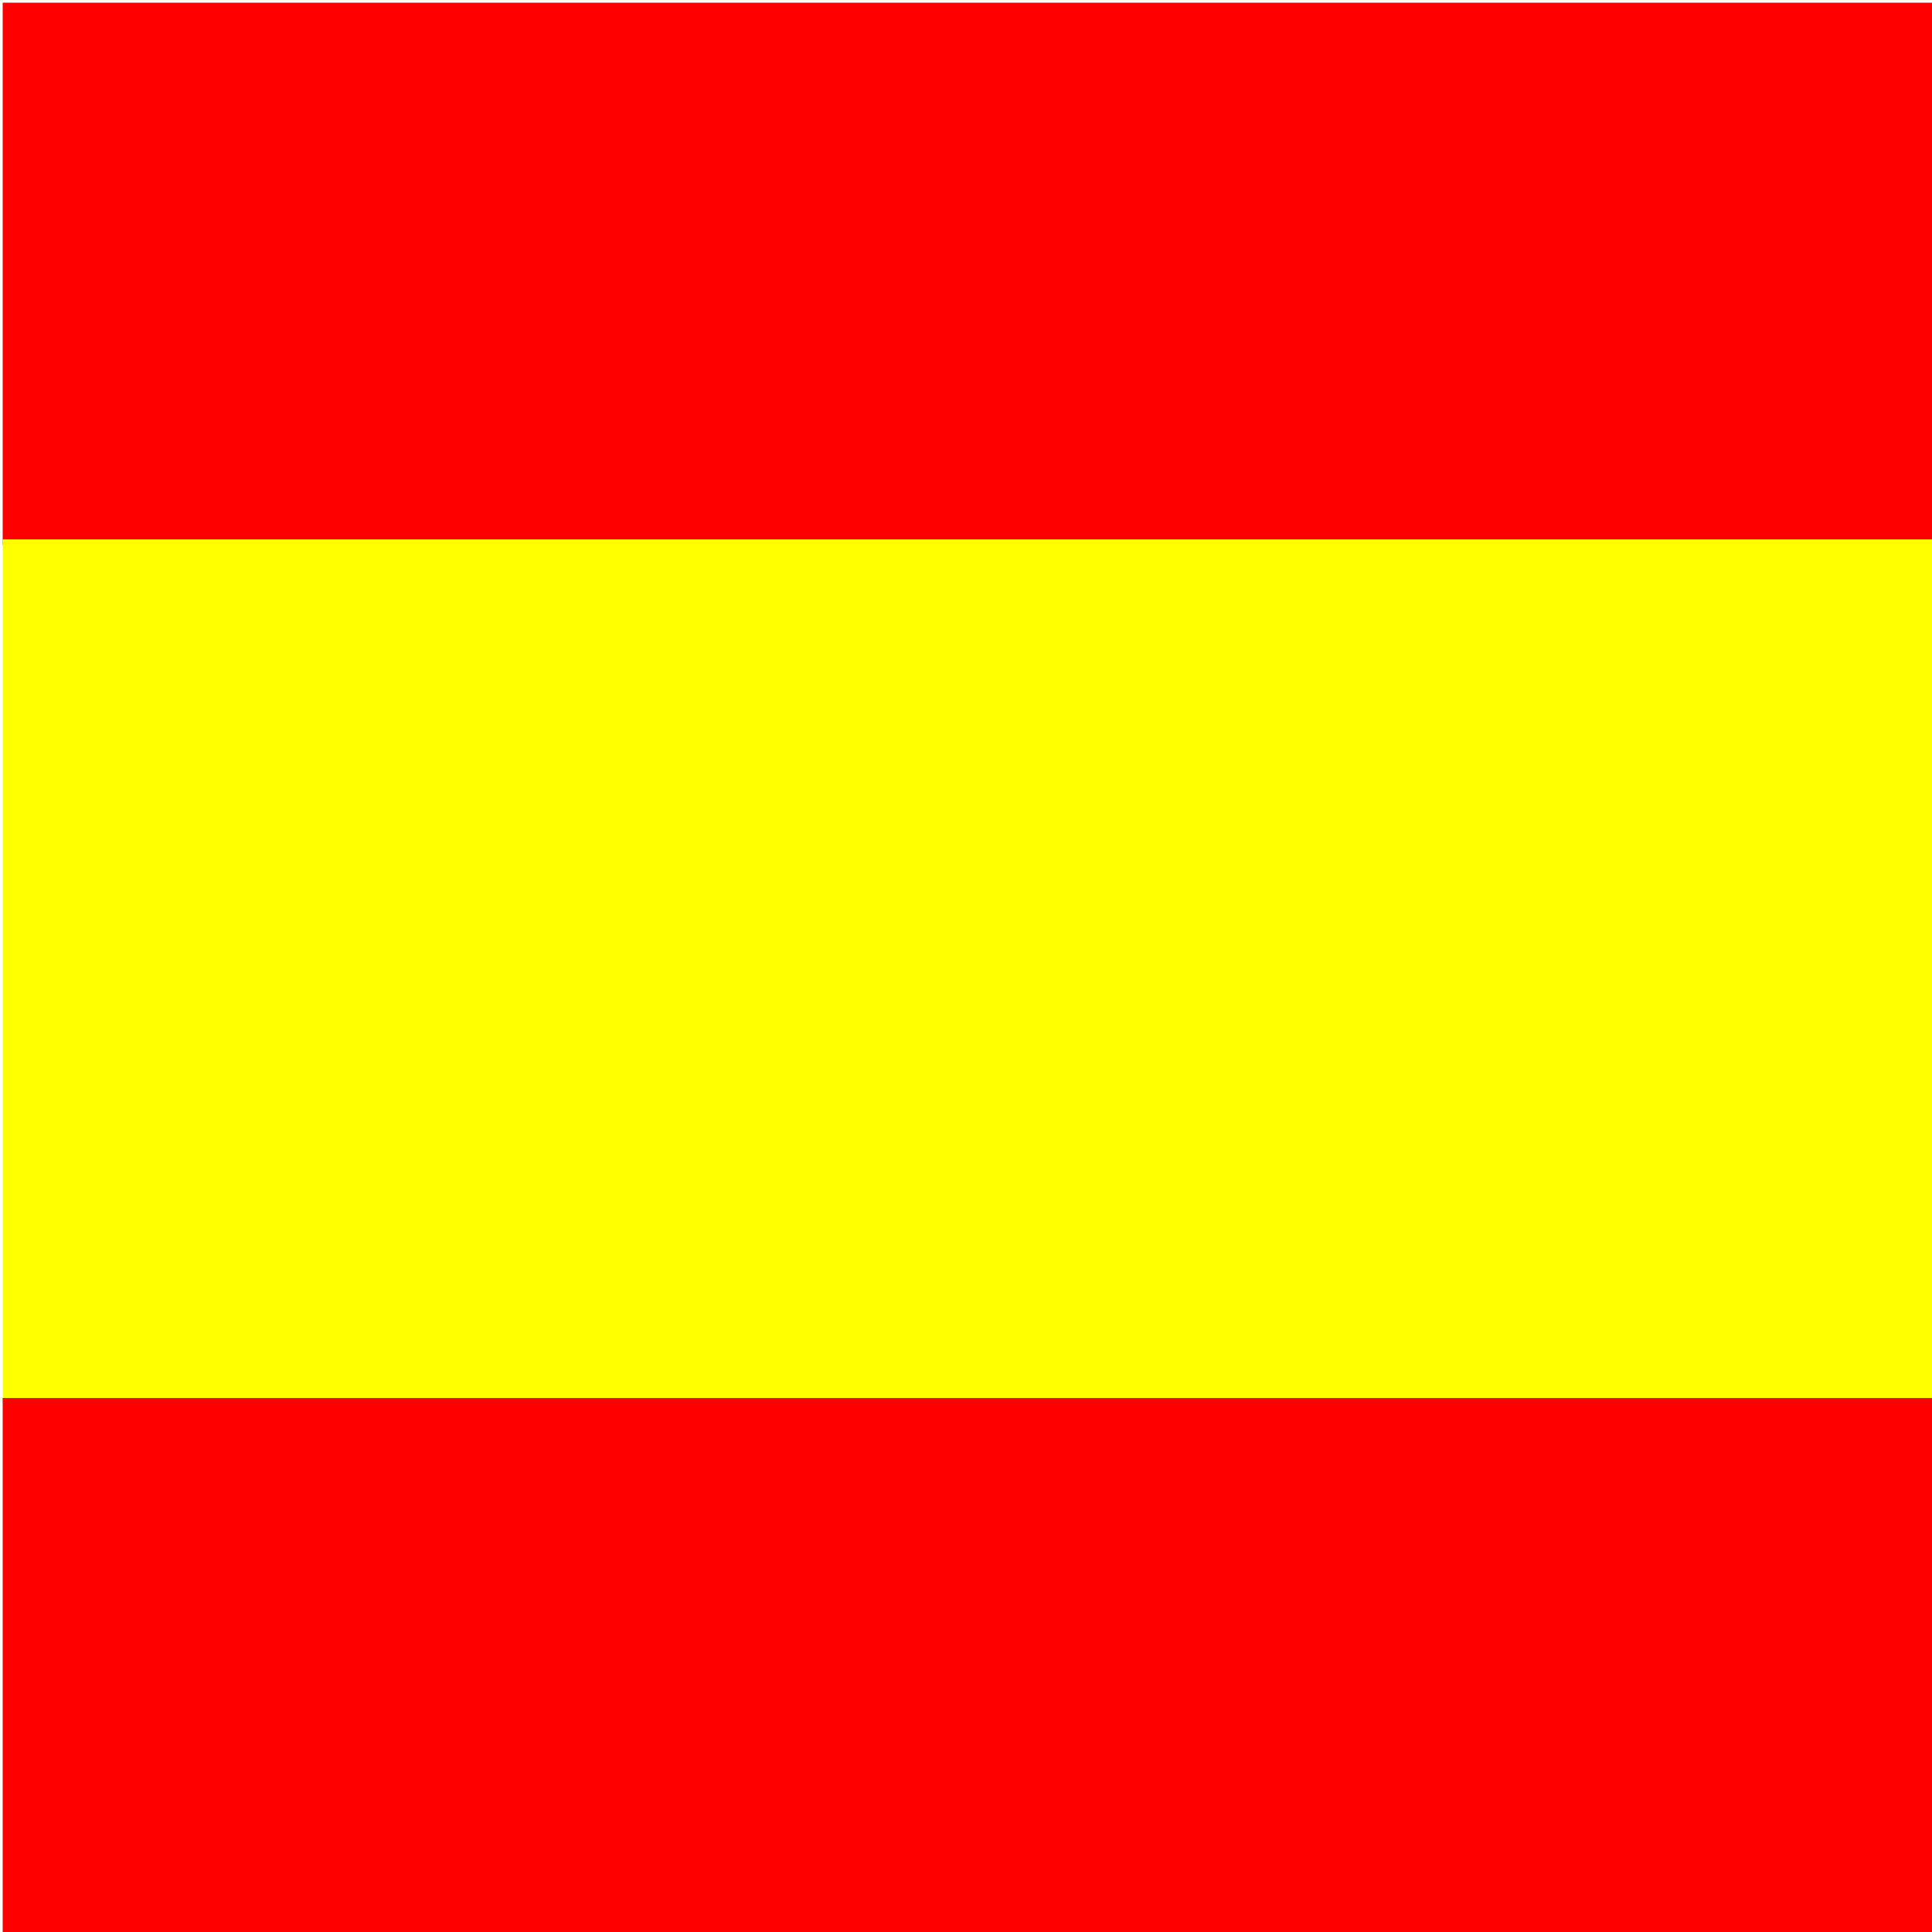 <svg xmlns="http://www.w3.org/2000/svg"
     xmlns:xlink="http://www.w3.org/1999/xlink"
     lang="en-GB"
     viewBox="0 0 360 360"
     preserveAspectRatio="none">

<title>Spanish Flag</title>

<defs>
<style type="text/css"><![CDATA[

rect:nth-of-type(1),
rect:nth-of-type(3) {
stroke: rgb(255,0,0);
fill: rgb(255,0,0);
}


rect:nth-of-type(2) {
stroke: rgb(255,255,0);
fill: rgb(255,255,0);
}


]]></style>
</defs>

<rect x="1" y="1" width="360" height="100" />
<rect x="1" y="101" width="360" height="160" />
<rect x="1" y="261" width="360" height="100" />

</svg>
